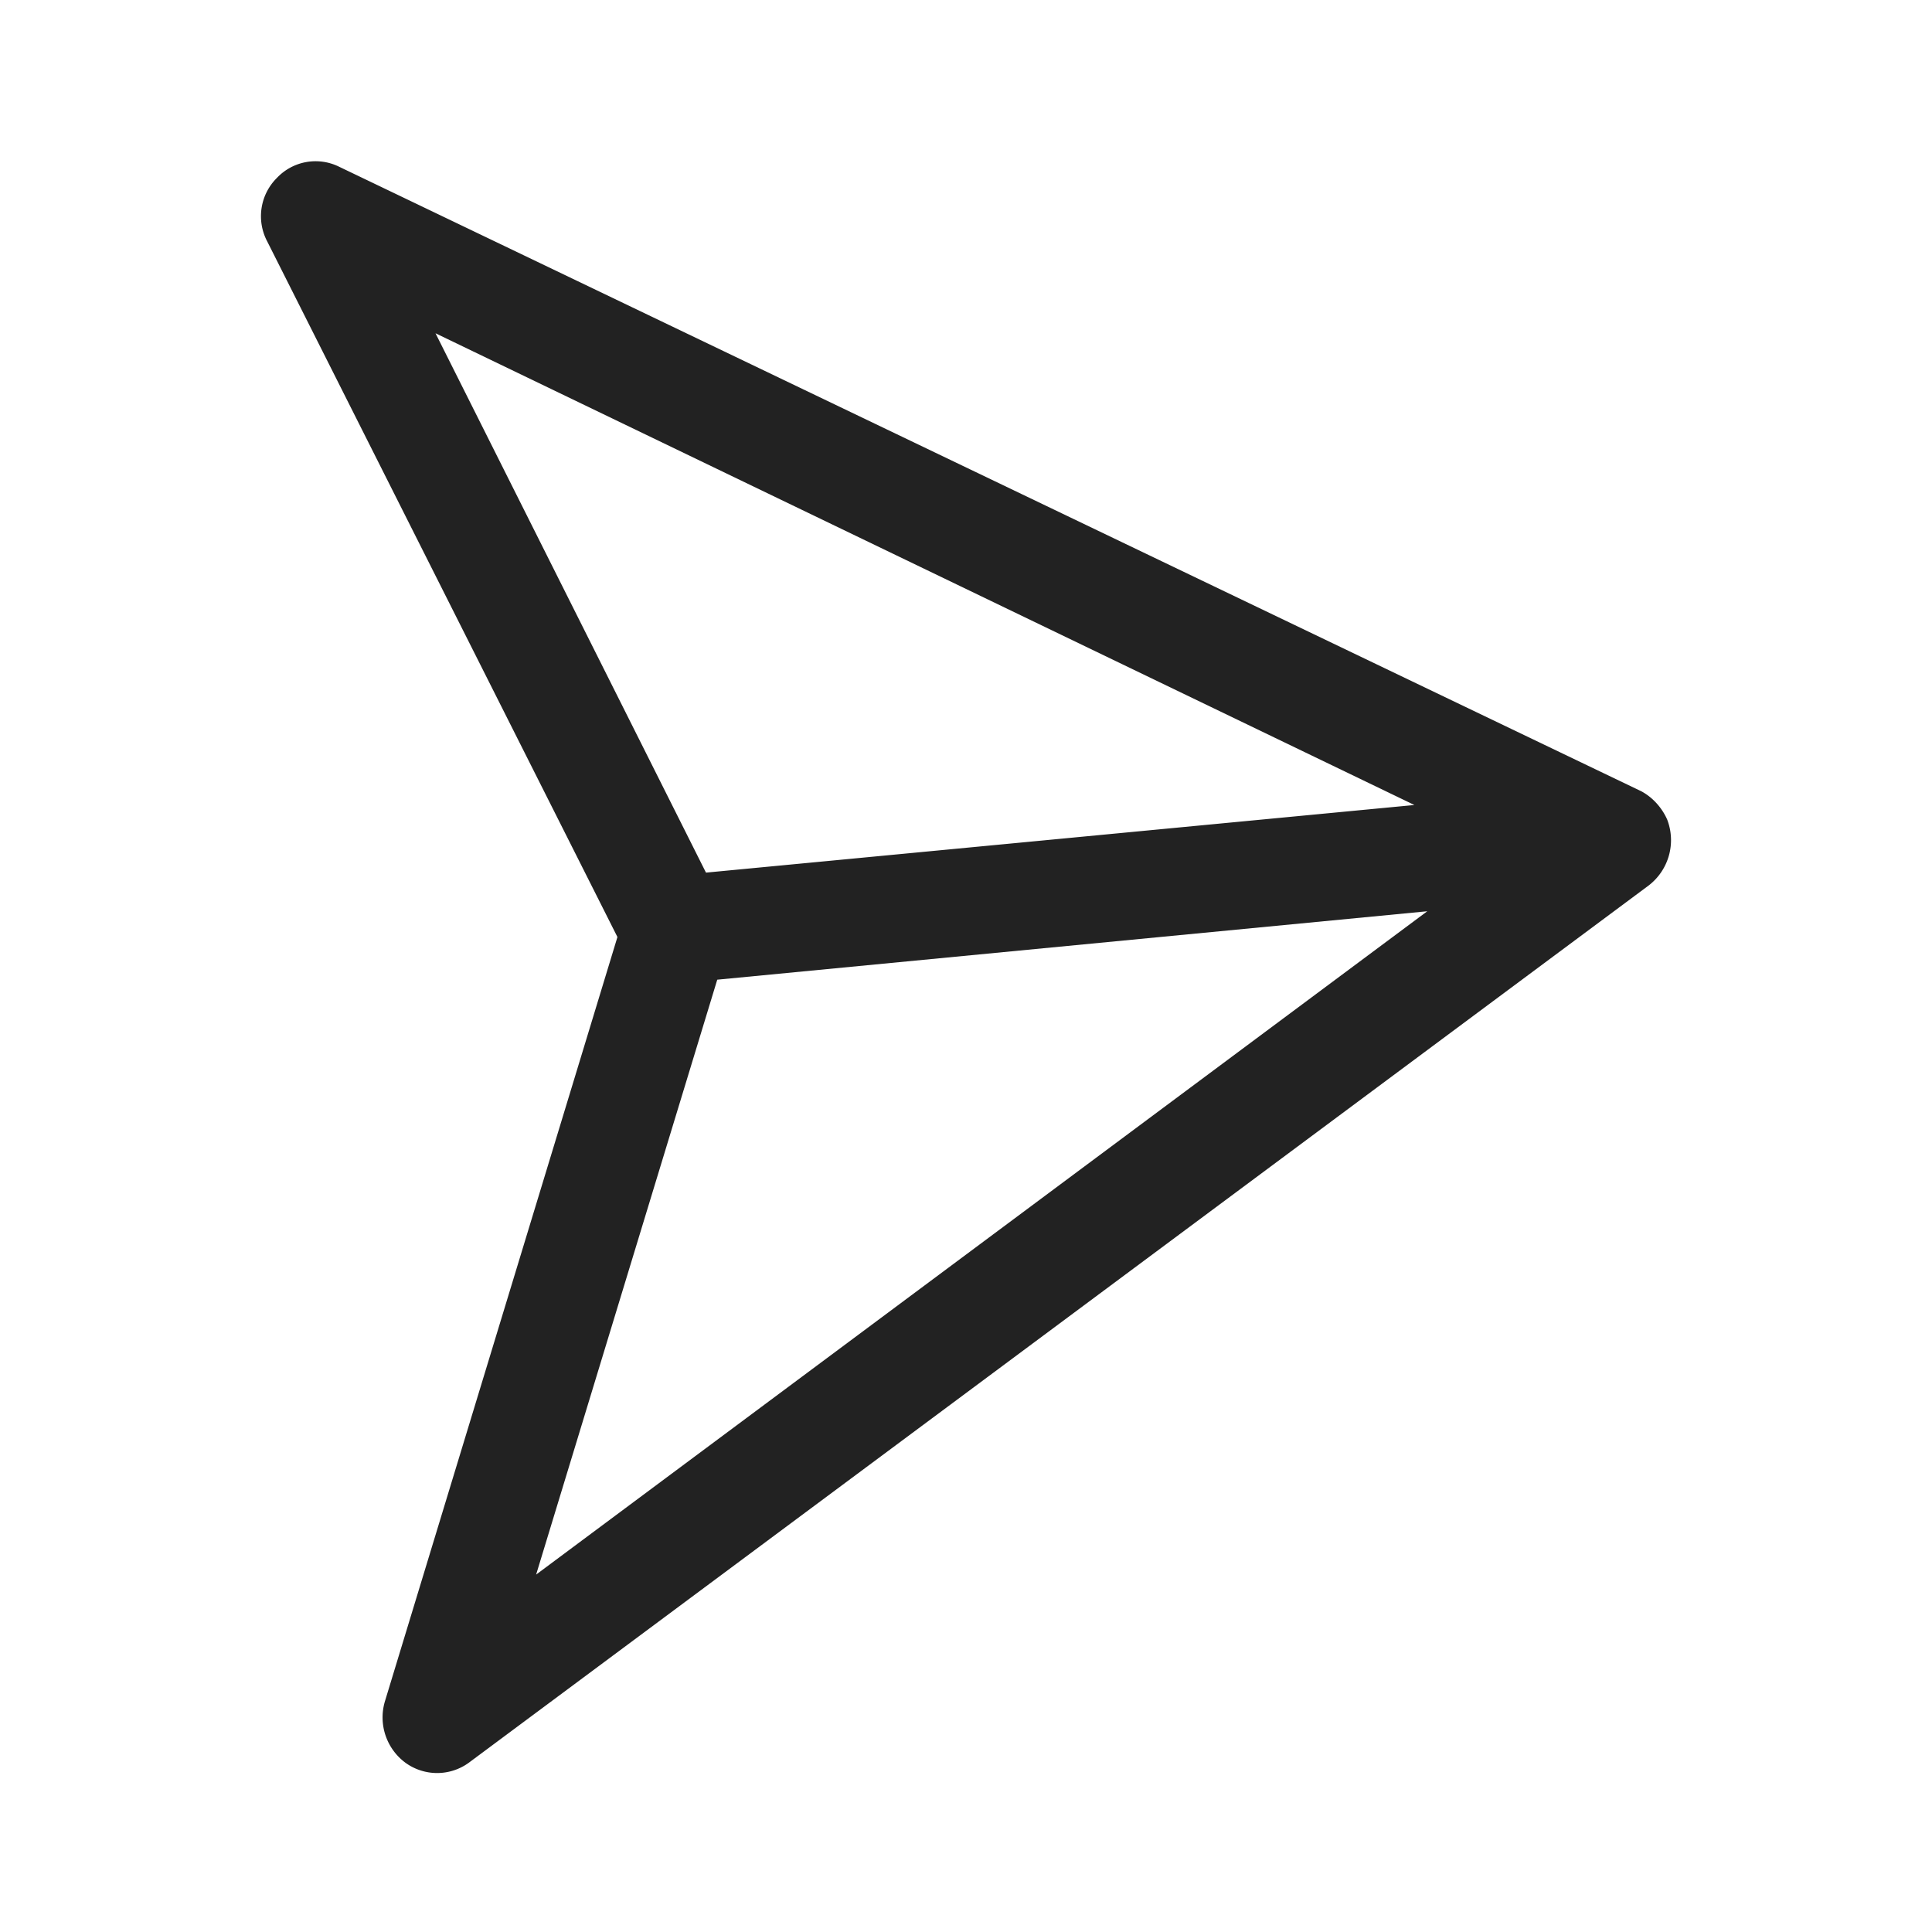 <svg xmlns="http://www.w3.org/2000/svg" viewBox="0 0 24 24"><defs><style>.cls-1{fill:#222;}.cls-2{fill:none;}</style></defs><g id="Layer_2" data-name="Layer 2"><g id="Heart"><path class="cls-1" d="M20.71,10.18a.76.76,0,0,0-.18-.25h0a.71.71,0,0,0-.14-.1l0,0L4.21,2.07a.66.66,0,0,0-.77.14A.67.67,0,0,0,3.32,3l4.35,8.64-2.89,9.5a.7.7,0,0,0,.26.76.67.67,0,0,0,.78,0L20.48,11A.71.71,0,0,0,20.71,10.18ZM17.57,10l-8.8.84L5.41,4.14ZM6.66,19.56l2.25-7.39,8.82-.85Z"/><rect class="cls-2" width="24" height="24" transform="translate(0 24) rotate(-90)"/></g></g></svg>